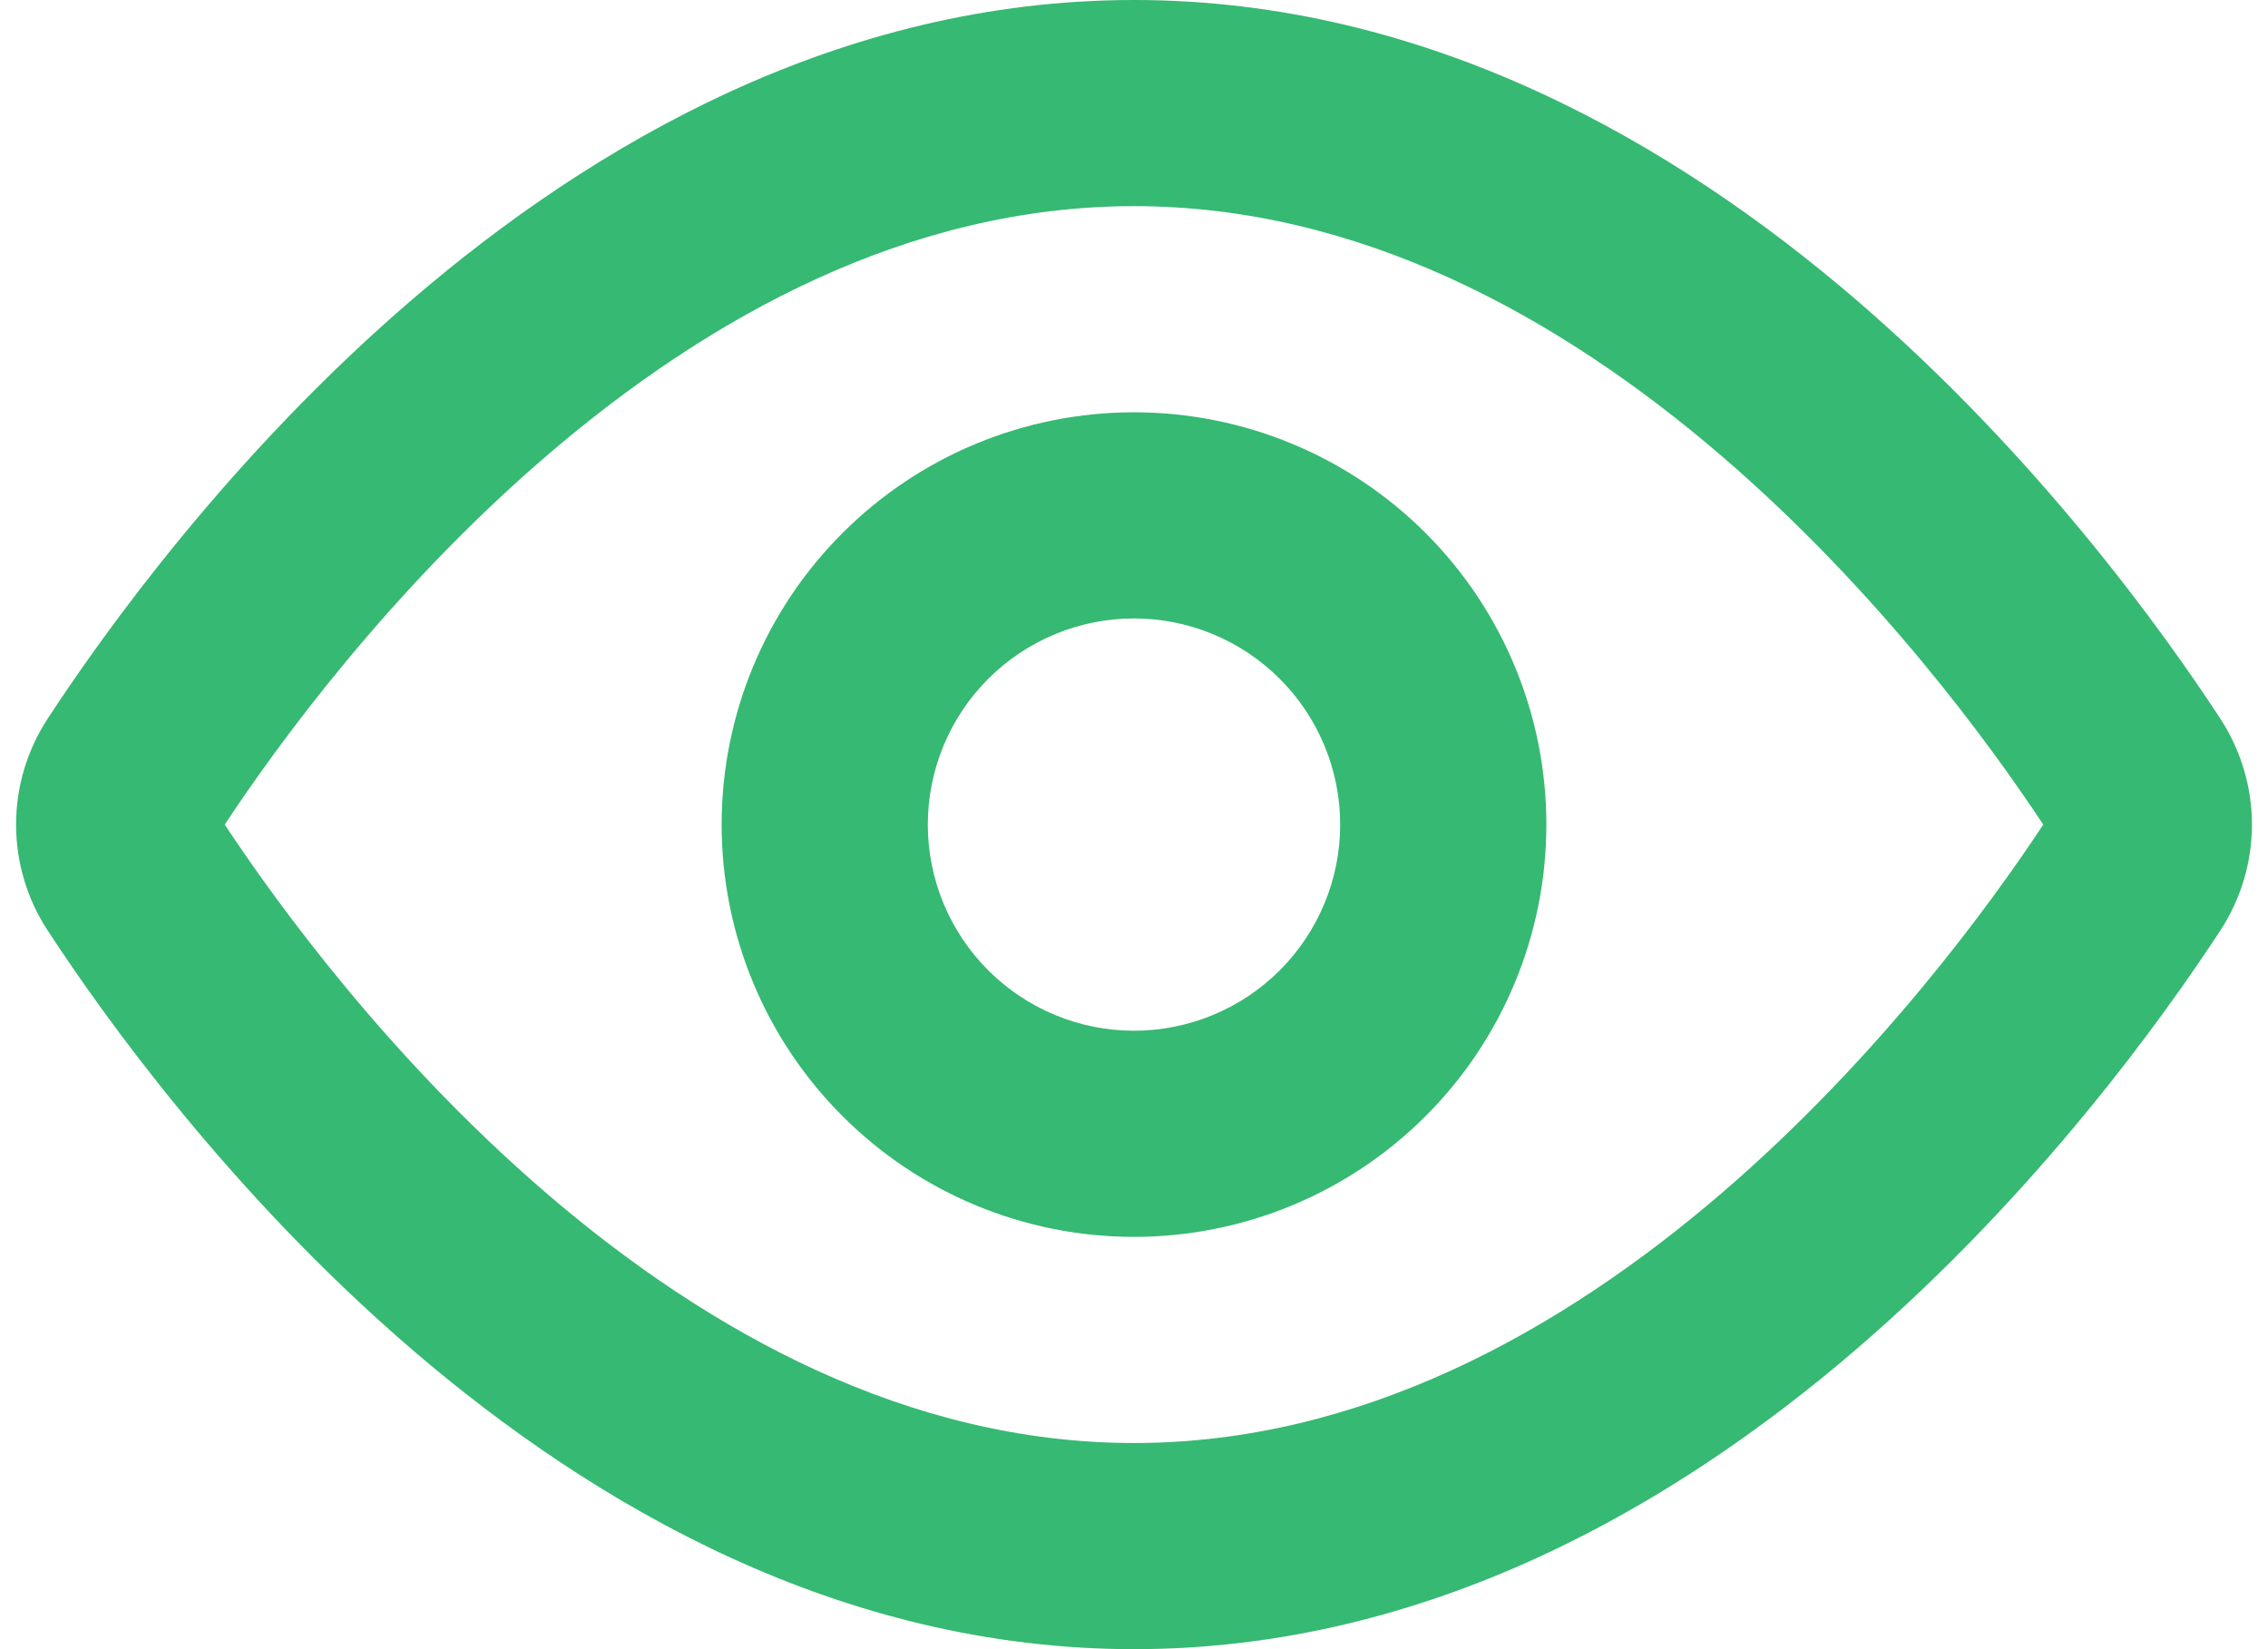 <svg width="22" height="16" viewBox="0 0 22 16" fill="none" xmlns="http://www.w3.org/2000/svg">
<path fill-rule="evenodd" clip-rule="evenodd" d="M5.301 11.577C3.778 10.268 2.691 8.773 2.18 8C2.69 7.227 3.778 5.732 5.301 4.423C6.874 3.072 8.816 2 11 2C13.184 2 15.126 3.072 16.699 4.423C18.222 5.732 19.309 7.227 19.82 8C19.31 8.773 18.222 10.268 16.699 11.577C15.126 12.928 13.184 14 11 14C8.816 14 6.874 12.928 5.301 11.577ZM11 0C8.148 0 5.757 1.395 3.998 2.906C2.233 4.423 1.008 6.138 0.464 6.97C0.263 7.276 0.156 7.634 0.156 8C0.156 8.366 0.263 8.724 0.464 9.03C1.008 9.862 2.233 11.577 3.998 13.094C5.758 14.605 8.148 16 11 16C13.852 16 16.243 14.605 18.002 13.094C19.767 11.577 20.992 9.862 21.536 9.03C21.947 8.402 21.947 7.599 21.536 6.97C20.992 6.138 19.767 4.423 18.002 2.906C16.242 1.395 13.852 0 11 0ZM9 8C9 7.47 9.211 6.961 9.586 6.586C9.961 6.211 10.47 6 11 6C11.53 6 12.039 6.211 12.414 6.586C12.789 6.961 13 7.47 13 8C13 8.53 12.789 9.039 12.414 9.414C12.039 9.789 11.53 10 11 10C10.47 10 9.961 9.789 9.586 9.414C9.211 9.039 9 8.53 9 8ZM11 4C9.939 4 8.922 4.421 8.172 5.172C7.421 5.922 7 6.939 7 8C7 9.061 7.421 10.078 8.172 10.828C8.922 11.579 9.939 12 11 12C12.061 12 13.078 11.579 13.829 10.828C14.579 10.078 15 9.061 15 8C15 6.939 14.579 5.922 13.829 5.172C13.078 4.421 12.061 4 11 4Z" fill="#36B972"/>
</svg>

